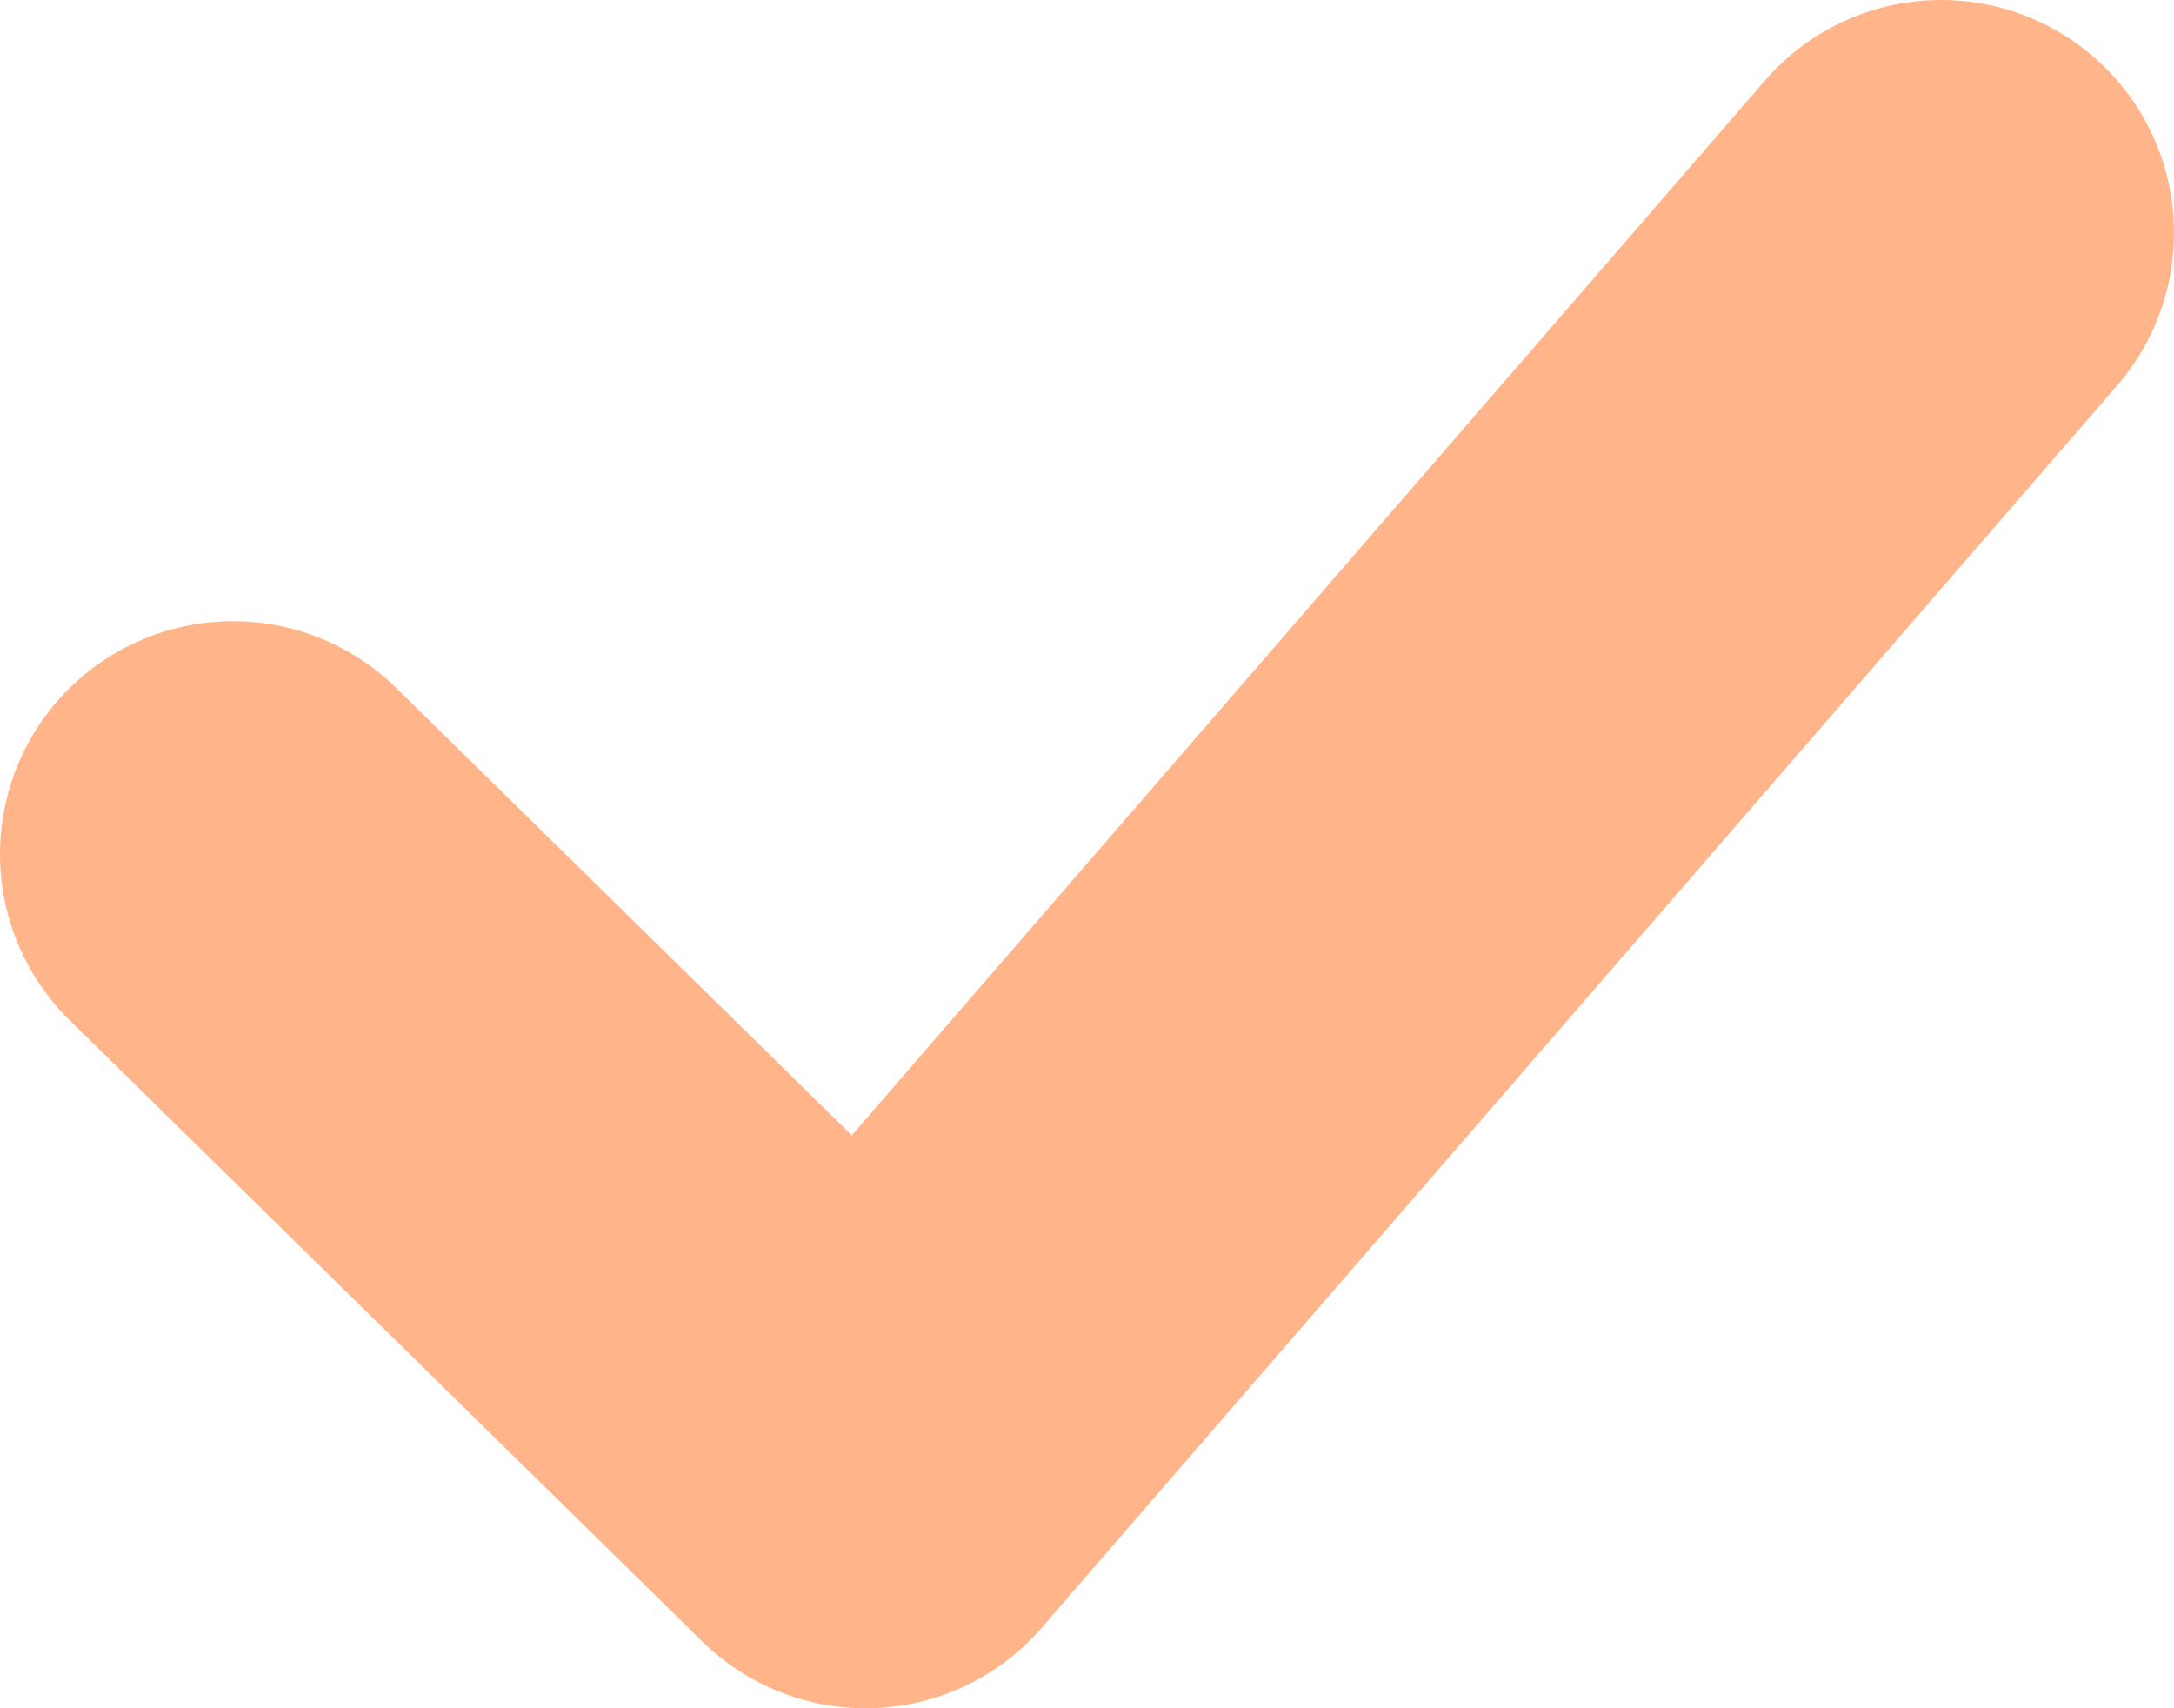 <svg width="28" height="22" viewBox="0 0 28 22" fill="none" xmlns="http://www.w3.org/2000/svg">
<path d="M3 11L11.148 19L25 3" stroke="#FFB589" stroke-width="6" stroke-linecap="round" stroke-linejoin="round"/>
</svg>
